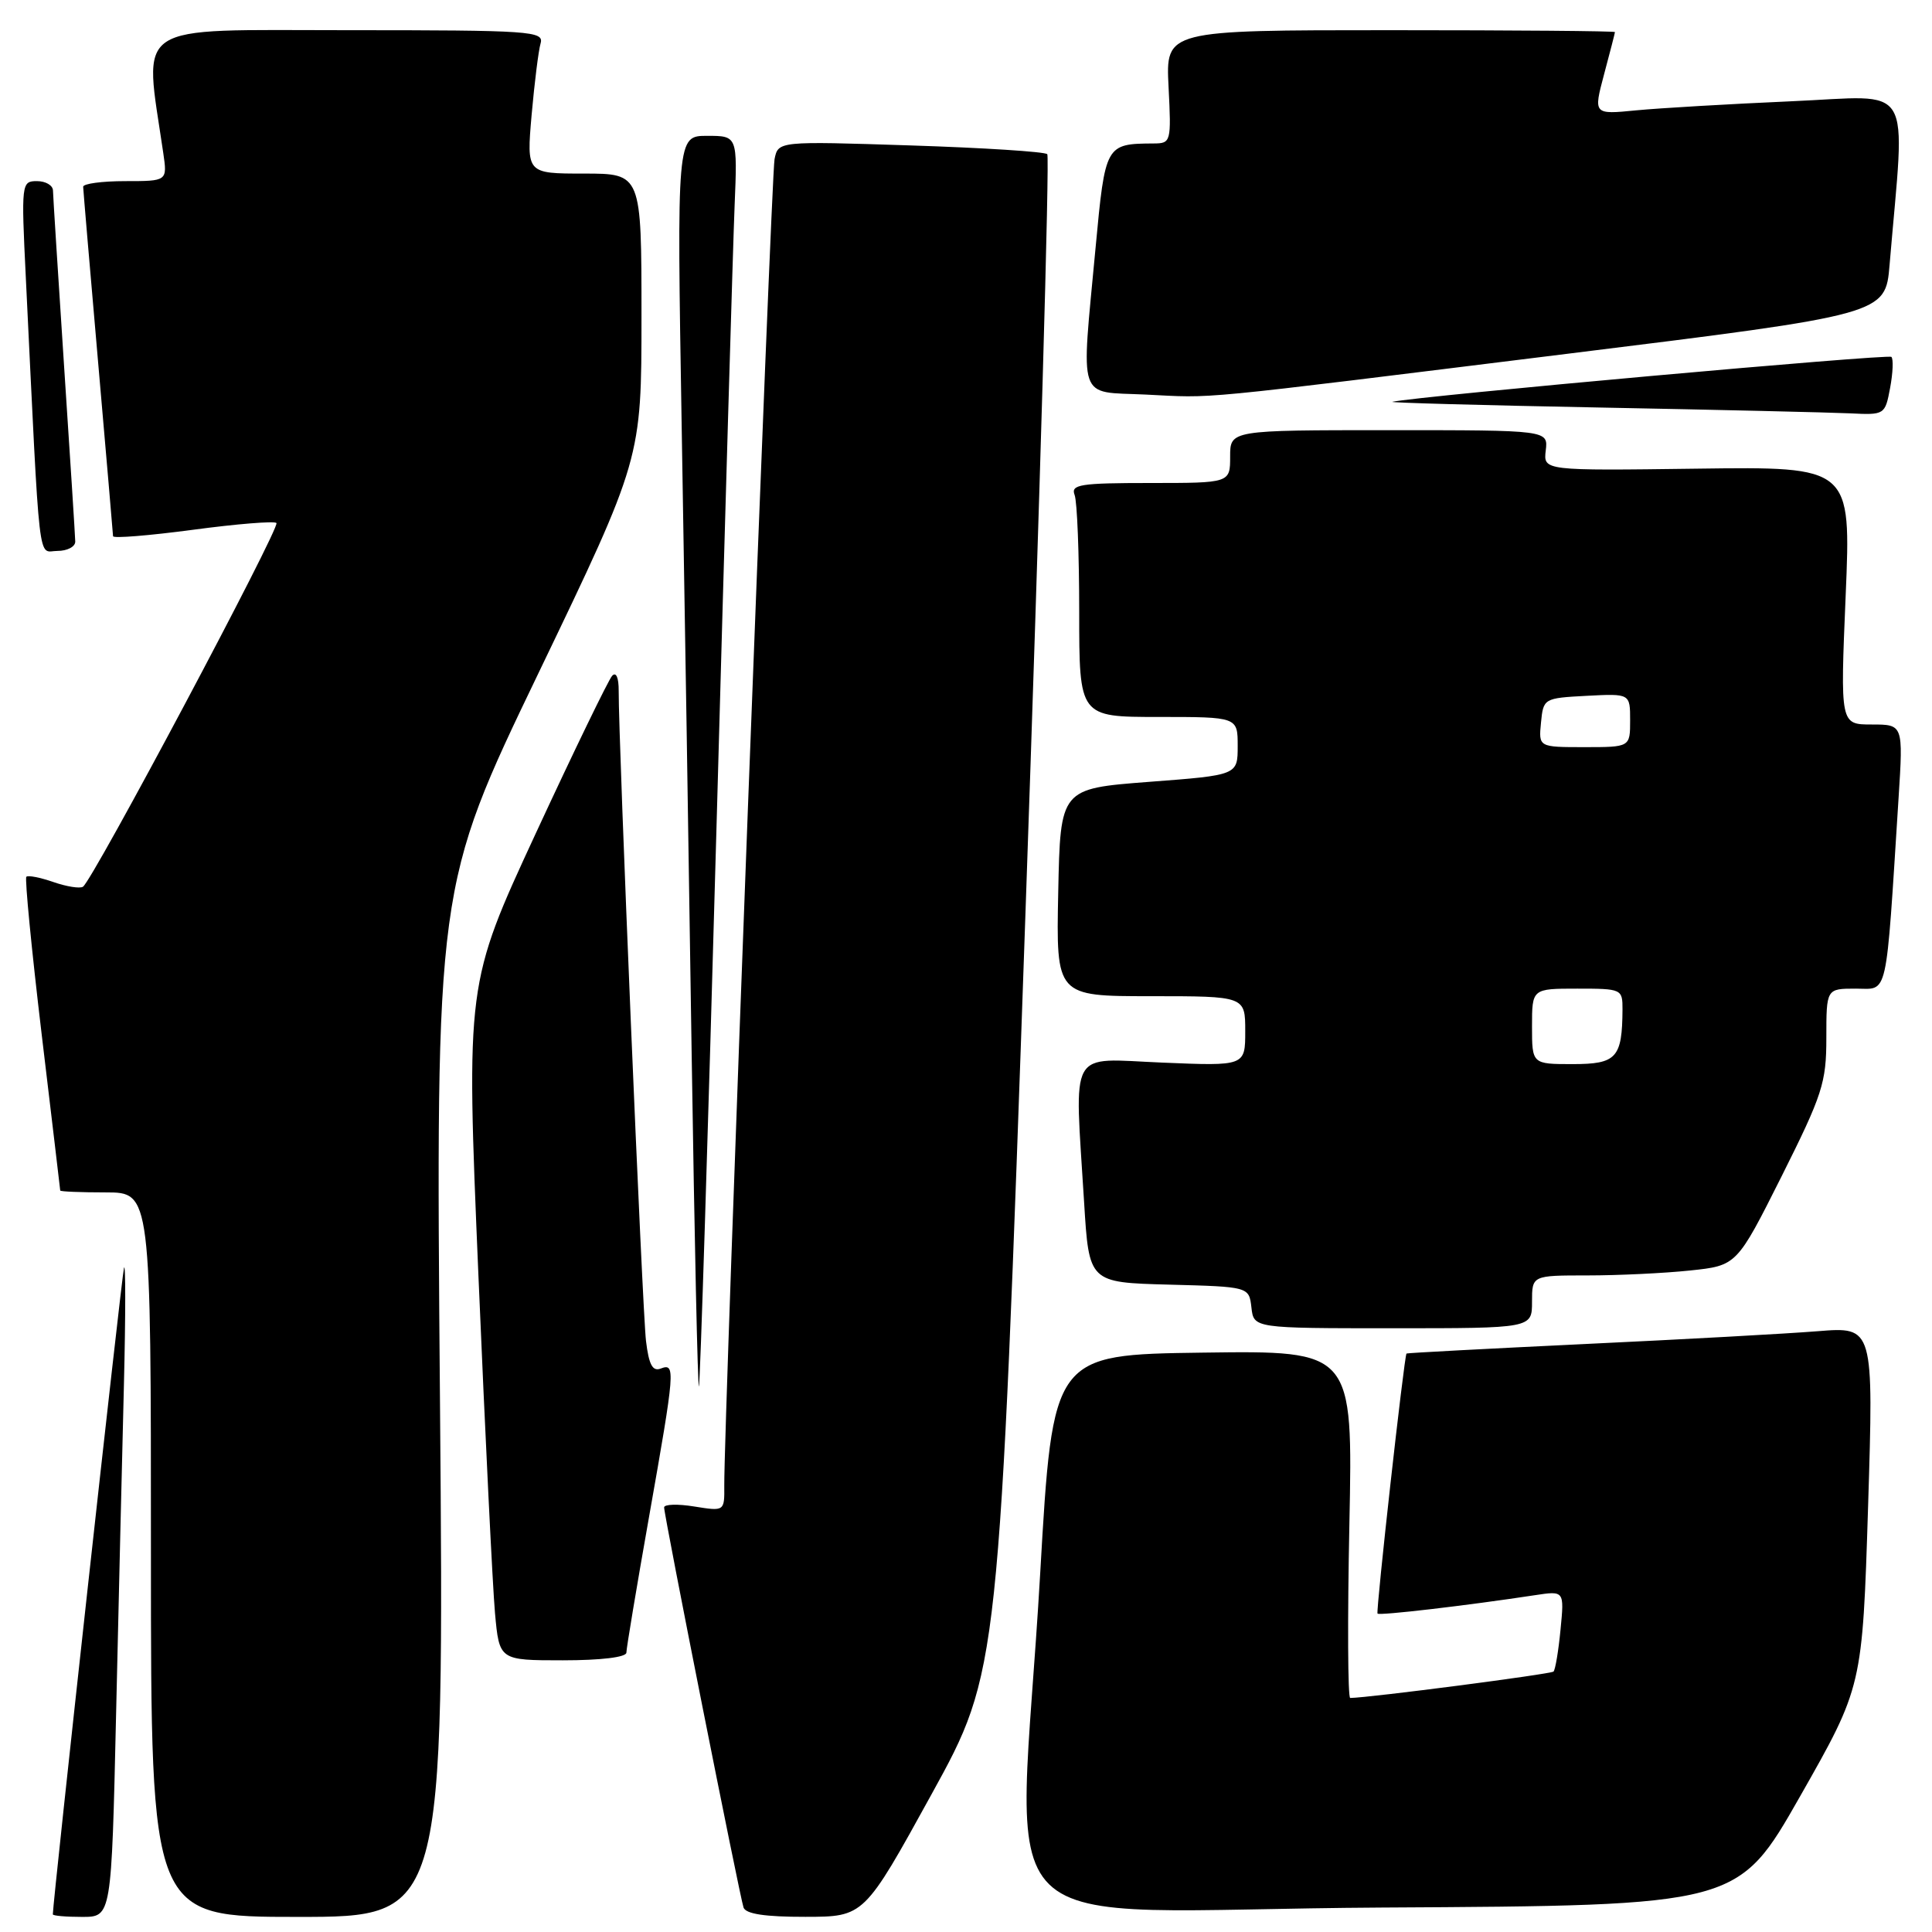 <?xml version="1.0" encoding="UTF-8" standalone="no"?>
<!DOCTYPE svg PUBLIC "-//W3C//DTD SVG 1.1//EN" "http://www.w3.org/Graphics/SVG/1.1/DTD/svg11.dtd" >
<svg xmlns="http://www.w3.org/2000/svg" xmlns:xlink="http://www.w3.org/1999/xlink" version="1.1" viewBox="0 0 256 256">
 <g >
 <path fill="currentColor"
d=" M 15.38 227.25 C 15.72 212.54 16.18 192.85 16.42 183.50 C 16.65 174.15 16.65 167.18 16.43 168.00 C 16.12 169.13 7.00 251.97 7.00 253.66 C 7.00 253.85 8.75 254.00 10.89 254.00 C 14.77 254.00 14.77 254.00 15.38 227.25 Z  M 58.30 185.75 C 57.73 117.50 57.73 117.50 71.37 89.15 C 85.00 60.80 85.00 60.80 85.00 41.90 C 85.00 23.00 85.00 23.00 77.38 23.00 C 69.77 23.00 69.77 23.00 70.44 15.25 C 70.82 10.99 71.35 6.71 71.63 5.75 C 72.10 4.12 70.41 4.00 45.97 4.00 C 17.14 4.00 19.07 2.71 21.63 20.25 C 22.18 24.00 22.18 24.00 16.59 24.00 C 13.51 24.00 11.01 24.34 11.02 24.75 C 11.03 25.16 11.92 35.62 13.00 48.00 C 14.08 60.38 14.97 70.75 14.98 71.05 C 14.99 71.36 19.75 70.97 25.56 70.20 C 31.37 69.42 36.35 69.02 36.63 69.30 C 37.18 69.85 12.25 116.73 10.99 117.50 C 10.57 117.76 8.81 117.48 7.06 116.87 C 5.32 116.27 3.71 115.95 3.49 116.18 C 3.27 116.40 4.18 125.79 5.52 137.04 C 6.87 148.29 7.97 157.61 7.98 157.75 C 7.99 157.89 10.70 158.00 14.00 158.00 C 20.00 158.00 20.00 158.00 20.00 206.00 C 20.00 254.00 20.00 254.00 39.43 254.00 C 58.86 254.00 58.86 254.00 58.30 185.75 Z  M 123.44 237.74 C 132.38 221.50 132.38 221.50 135.87 121.27 C 137.79 66.14 139.09 20.76 138.77 20.43 C 138.44 20.10 130.28 19.58 120.64 19.27 C 103.11 18.70 103.11 18.70 102.63 21.10 C 102.19 23.33 95.89 189.38 95.97 196.88 C 96.00 200.26 96.00 200.26 92.00 199.62 C 89.80 199.26 88.00 199.32 88.00 199.74 C 87.99 200.79 98.00 251.20 98.52 252.75 C 98.81 253.61 101.38 254.00 106.72 253.99 C 114.50 253.98 114.50 253.98 123.44 237.74 Z  M 238.54 237.99 C 246.78 223.49 246.78 223.49 247.53 199.65 C 248.27 175.80 248.27 175.80 240.88 176.39 C 236.82 176.72 222.93 177.48 210.00 178.09 C 197.07 178.71 186.44 179.27 186.37 179.35 C 186.06 179.69 182.29 213.53 182.53 213.81 C 182.77 214.10 194.40 212.74 203.39 211.37 C 207.28 210.78 207.28 210.78 206.78 215.91 C 206.51 218.73 206.09 221.24 205.85 221.49 C 205.50 221.83 181.53 224.95 178.91 224.99 C 178.59 225.00 178.54 214.64 178.80 201.98 C 179.27 178.96 179.27 178.96 159.39 179.23 C 139.50 179.50 139.50 179.50 137.83 208.50 C 134.92 259.02 128.82 253.06 183.14 252.76 C 230.29 252.50 230.29 252.50 238.54 237.99 Z  M 83.00 218.98 C 83.00 218.42 84.35 210.33 86.00 201.00 C 89.46 181.44 89.53 180.58 87.55 181.34 C 86.47 181.76 85.98 180.83 85.60 177.70 C 85.12 173.78 81.94 98.02 81.98 91.55 C 81.99 89.79 81.64 88.98 81.11 89.55 C 80.63 90.07 76.07 99.47 70.99 110.43 C 61.76 130.36 61.76 130.36 63.39 168.93 C 64.29 190.14 65.28 210.31 65.59 213.75 C 66.16 220.00 66.16 220.00 74.58 220.00 C 79.64 220.00 83.00 219.59 83.00 218.98 Z  M 94.93 109.97 C 96.04 69.56 97.13 32.34 97.34 27.25 C 97.72 18.00 97.72 18.00 93.70 18.00 C 89.68 18.00 89.68 18.00 90.33 56.75 C 90.69 78.06 91.29 115.41 91.65 139.76 C 92.02 164.10 92.45 183.88 92.61 183.72 C 92.77 183.56 93.81 150.37 94.93 109.97 Z  M 203.00 172.50 C 203.00 169.00 203.00 169.00 210.35 169.00 C 214.40 169.00 220.50 168.71 223.92 168.35 C 230.13 167.70 230.13 167.70 236.07 155.87 C 241.49 145.04 242.00 143.47 242.00 137.52 C 242.00 131.00 242.00 131.00 245.90 131.00 C 250.25 131.00 249.84 132.85 251.57 105.75 C 252.19 96.00 252.19 96.00 248.01 96.00 C 243.84 96.00 243.84 96.00 244.56 78.92 C 245.28 61.83 245.28 61.83 224.89 62.10 C 204.50 62.37 204.50 62.37 204.82 59.69 C 205.14 57.00 205.14 57.00 184.07 57.00 C 163.00 57.00 163.00 57.00 163.00 60.50 C 163.00 64.00 163.00 64.00 152.39 64.00 C 143.13 64.00 141.86 64.20 142.39 65.58 C 142.73 66.45 143.00 73.43 143.00 81.08 C 143.00 95.00 143.00 95.00 153.50 95.00 C 164.00 95.00 164.00 95.00 164.00 98.85 C 164.00 102.71 164.00 102.71 152.25 103.60 C 140.50 104.50 140.50 104.50 140.22 118.25 C 139.94 132.00 139.94 132.00 152.47 132.00 C 165.00 132.00 165.00 132.00 165.00 136.63 C 165.00 141.26 165.00 141.26 154.00 140.80 C 141.40 140.28 142.38 138.53 143.65 159.31 C 144.30 169.94 144.30 169.94 154.90 170.22 C 165.50 170.50 165.50 170.50 165.82 173.25 C 166.13 176.00 166.13 176.00 184.57 176.00 C 203.00 176.00 203.00 176.00 203.00 172.50 Z  M 9.97 71.75 C 9.96 71.06 9.29 60.60 8.49 48.50 C 7.70 36.40 7.03 25.94 7.02 25.25 C 7.01 24.56 6.05 24.00 4.90 24.00 C 2.84 24.00 2.81 24.27 3.42 36.75 C 5.35 76.39 4.96 73.00 7.61 73.00 C 8.92 73.00 9.99 72.44 9.97 71.75 Z  M 250.45 51.40 C 250.82 49.42 250.90 47.57 250.62 47.29 C 250.21 46.88 188.06 52.47 184.50 53.24 C 183.95 53.36 196.32 53.70 212.00 54.00 C 227.68 54.30 242.59 54.65 245.14 54.77 C 249.73 55.00 249.78 54.96 250.45 51.40 Z  M 207.67 46.88 C 249.83 41.66 249.83 41.66 250.38 35.08 C 252.46 10.36 253.87 12.71 237.35 13.42 C 229.18 13.78 219.94 14.32 216.82 14.62 C 211.13 15.18 211.13 15.18 212.55 9.84 C 213.34 6.90 213.98 4.39 213.99 4.25 C 213.99 4.11 200.60 4.00 184.23 4.00 C 154.46 4.00 154.46 4.00 154.84 11.50 C 155.21 18.82 155.16 19.00 152.86 19.01 C 146.49 19.05 146.45 19.12 145.17 32.82 C 143.24 53.54 142.67 51.85 151.75 52.28 C 161.25 52.74 156.99 53.15 207.67 46.88 Z  M 203.00 136.00 C 203.00 131.00 203.00 131.00 209.00 131.00 C 214.88 131.00 215.00 131.05 214.99 133.75 C 214.95 140.18 214.21 141.00 208.38 141.00 C 203.00 141.00 203.00 141.00 203.00 136.00 Z  M 204.19 95.75 C 204.50 92.54 204.57 92.50 210.25 92.20 C 216.00 91.90 216.00 91.90 216.00 95.45 C 216.00 99.00 216.00 99.00 209.94 99.00 C 203.87 99.00 203.87 99.00 204.19 95.75 Z "/>
</g>
</svg>